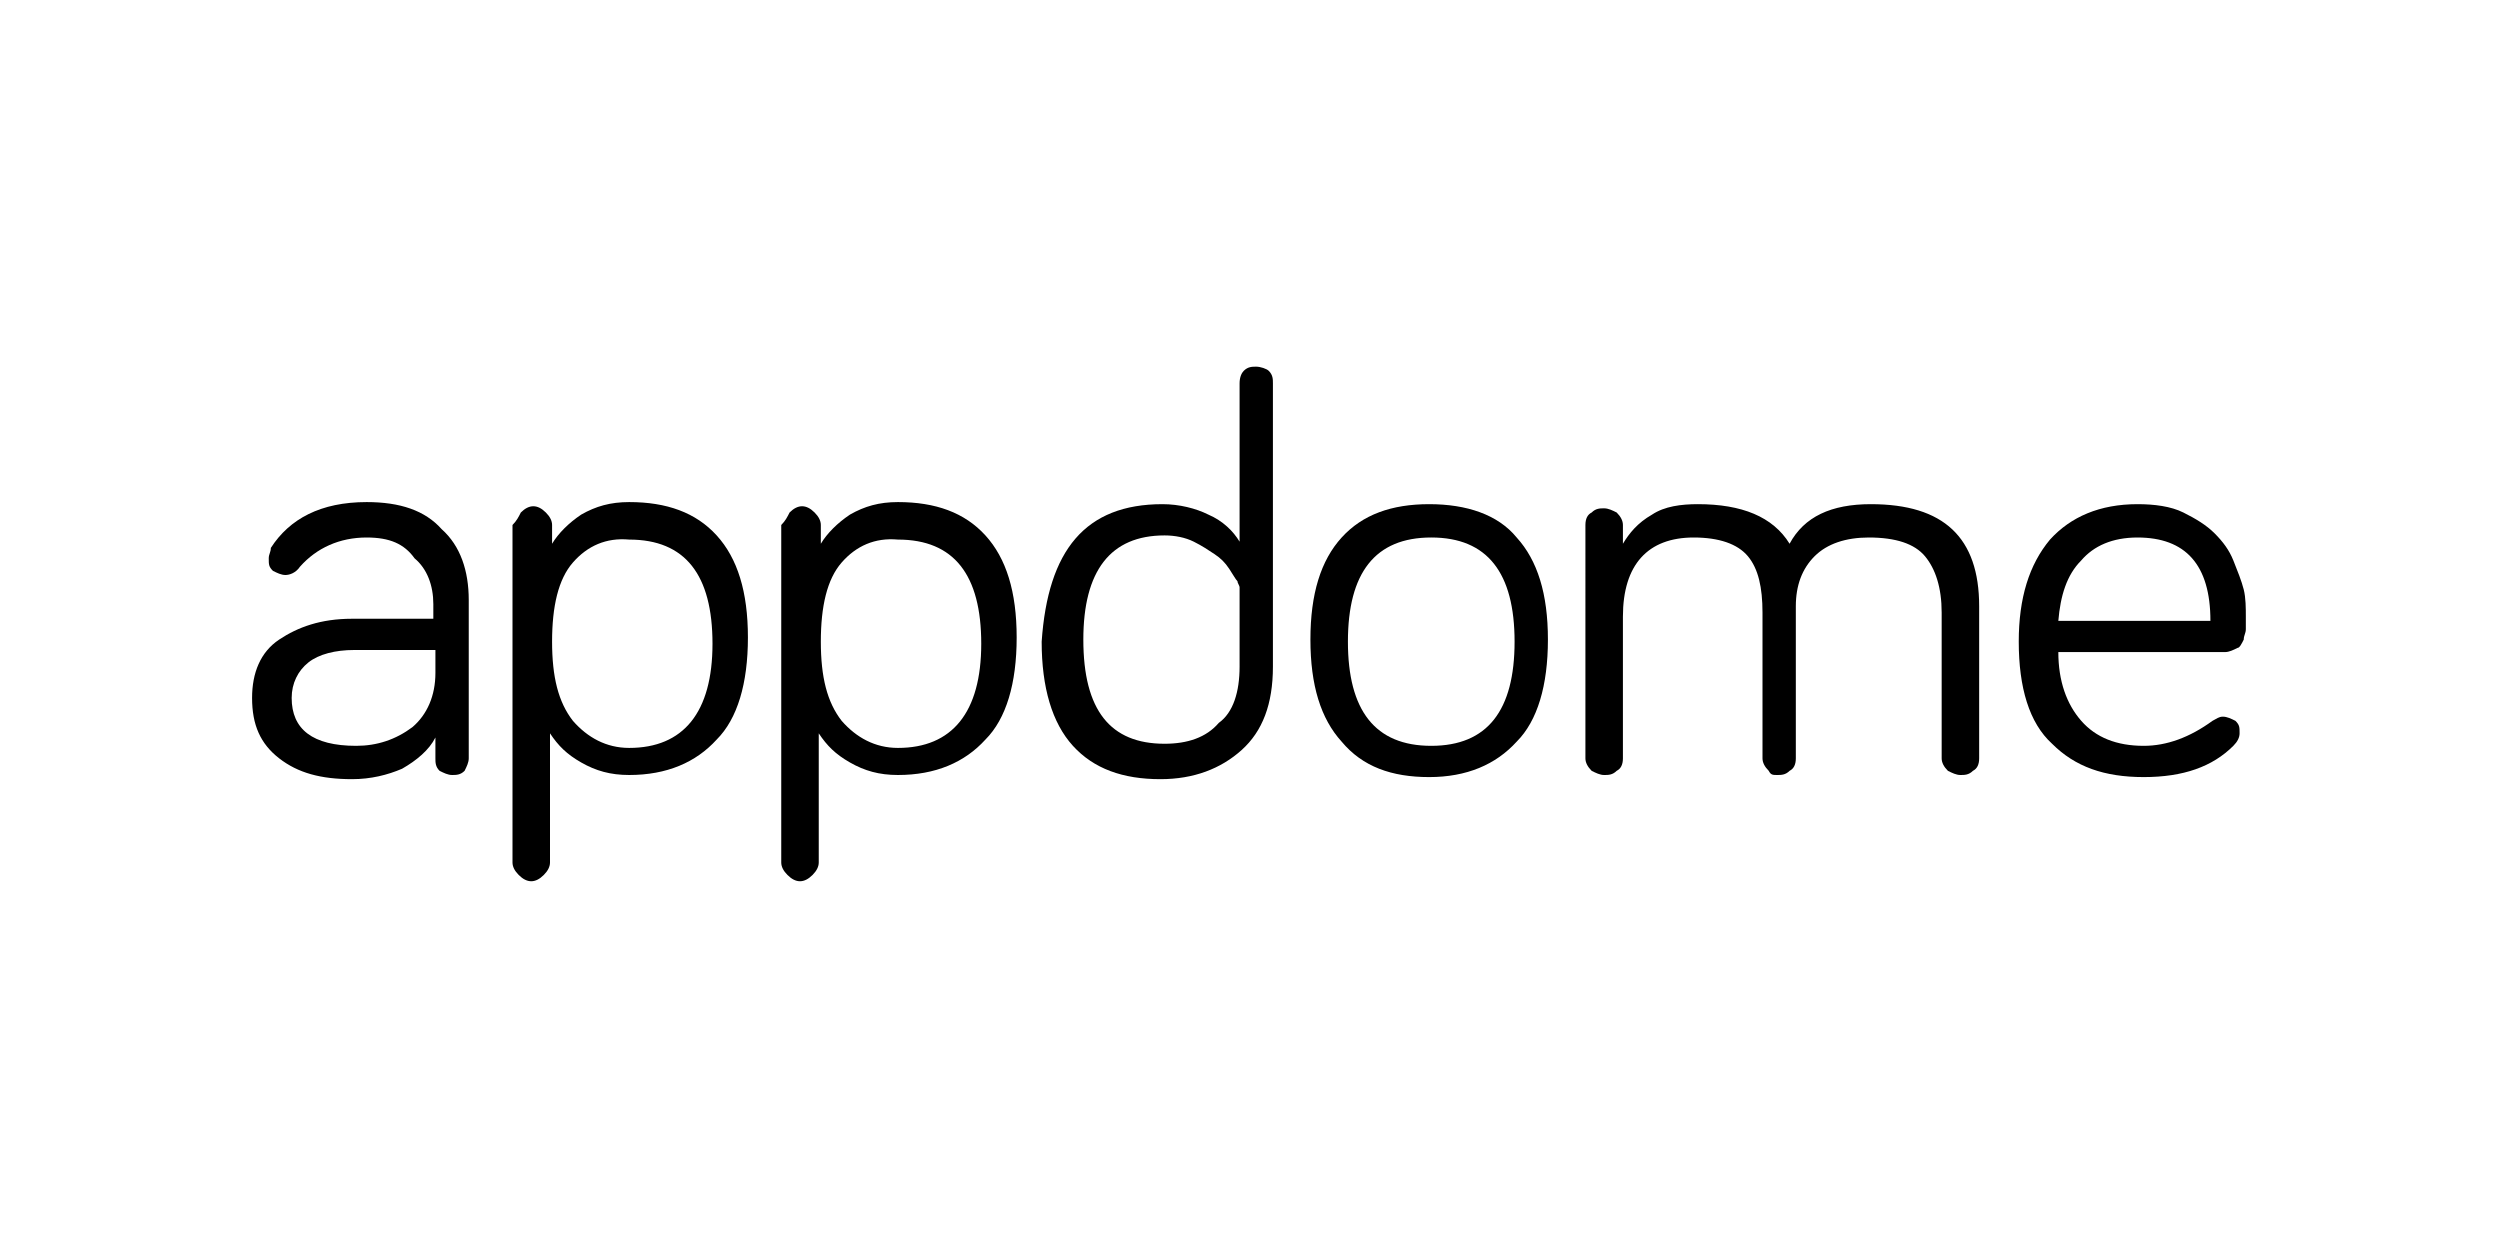 <svg version="1.1" xmlns="http://www.w3.org/2000/svg" x="0" y="0" viewBox="0 0 120 60" width="120" height="60" style="enable-background:new 0 0 120 60">
  <path class="st0" d="M17.6 25.8c-1.3 0-2.4.5-3.2 1.4-.2.3-.5.4-.7.4-.2 0-.4-.1-.6-.2-.2-.2-.2-.3-.2-.6 0-.2.1-.3.1-.5.9-1.4 2.4-2.2 4.6-2.2 1.6 0 2.8.4 3.6 1.3.9.8 1.3 2 1.3 3.4v7.6c0 .2-.1.4-.2.6-.2.2-.4.2-.6.2s-.4-.1-.6-.2c-.2-.2-.2-.4-.2-.6v-1c-.3.6-.9 1.1-1.6 1.5-.7.3-1.5.5-2.4.5-1.5 0-2.6-.3-3.5-1-.9-.7-1.3-1.6-1.3-2.9 0-1.2.4-2.2 1.3-2.8s2-1 3.5-1h3.9V29c0-.9-.3-1.7-.9-2.2-.5-.7-1.2-1-2.3-1zm-.5 10c1 0 1.9-.3 2.7-.9.7-.6 1.1-1.5 1.1-2.6v-1.1H17c-.9 0-1.7.2-2.2.6-.5.4-.8 1-.8 1.7 0 1.5 1 2.3 3.1 2.3z"/>
  <path class="st0" d="M25 24.6c.2-.2.4-.3.6-.3.2 0 .4.1.6.3.2.2.3.4.3.6v.9c.3-.5.8-1 1.4-1.4.7-.4 1.4-.6 2.3-.6 1.8 0 3.2.5 4.2 1.6s1.5 2.7 1.5 4.9-.5 3.9-1.5 4.9c-1 1.1-2.4 1.7-4.2 1.7-.9 0-1.6-.2-2.3-.6-.7-.4-1.1-.8-1.5-1.4v6.2c0 .2-.1.4-.3.6-.2.2-.4.3-.6.3-.2 0-.4-.1-.6-.3-.2-.2-.3-.4-.3-.6V25.2c.2-.2.3-.4.4-.6zm2.5 2.4c-.7.8-1 2.1-1 3.8 0 1.7.3 2.9 1 3.8.7.8 1.6 1.3 2.7 1.3 2.6 0 4-1.7 4-5s-1.3-5-4-5c-1.1-.1-2 .3-2.7 1.1z"/>
  <path class="st0" d="M37.9 24.6c.2-.2.4-.3.6-.3.2 0 .4.1.6.3.2.2.3.4.3.6v.9c.3-.5.8-1 1.4-1.4.7-.4 1.4-.6 2.3-.6 1.8 0 3.2.5 4.2 1.6s1.5 2.7 1.5 4.9-.5 3.9-1.5 4.9c-1 1.1-2.4 1.7-4.2 1.7-.9 0-1.6-.2-2.3-.6-.7-.4-1.1-.8-1.5-1.4v6.2c0 .2-.1.4-.3.6-.2.2-.4.3-.6.3-.2 0-.4-.1-.6-.3s-.3-.4-.3-.6V25.2c.2-.2.3-.4.4-.6zm2.5 2.4c-.7.8-1 2.1-1 3.8 0 1.7.3 2.9 1 3.8.7.8 1.6 1.3 2.7 1.3 2.6 0 4-1.7 4-5s-1.3-5-4-5c-1.1-.1-2 .3-2.7 1.1z"/>
  <path class="st0" d="M55.8 24.2c.8 0 1.6.2 2.2.5.7.3 1.2.8 1.5 1.3v-7.6c0-.3.1-.5.2-.6.2-.2.4-.2.6-.2s.5.1.6.2c.2.2.2.4.2.6V32c0 1.8-.5 3.1-1.5 4s-2.3 1.4-3.9 1.4c-1.8 0-3.2-.5-4.2-1.6S50 33 50 30.8c.3-4.4 2.1-6.6 5.8-6.6zm3.7 7.8v-3.8c0-.1-.1-.2-.1-.3-.1-.1-.2-.3-.4-.6s-.4-.5-.7-.7c-.3-.2-.6-.4-1-.6-.4-.2-.9-.3-1.4-.3-2.6 0-3.9 1.7-3.9 5 0 3.4 1.3 5 3.9 5 1.1 0 2-.3 2.6-1 .7-.5 1-1.5 1-2.7z"/>
  <path class="st0" d="M64.4 25.8c1-1.1 2.4-1.6 4.2-1.6 1.8 0 3.3.5 4.2 1.6 1 1.1 1.5 2.7 1.5 4.9s-.5 3.9-1.5 4.9c-1 1.1-2.4 1.7-4.2 1.7s-3.2-.5-4.2-1.7c-1-1.1-1.5-2.7-1.5-4.9s.5-3.8 1.5-4.9zm4.3 10c2.7 0 4-1.7 4-5s-1.3-5-4-5-4 1.7-4 5 1.3 5 4 5z"/>
  <path class="st0" d="M89.8 24.2c3.5 0 5.2 1.6 5.2 4.9v7.3c0 .3-.1.5-.3.6-.2.2-.4.2-.6.2s-.4-.1-.6-.2c-.2-.2-.3-.4-.3-.6v-7c0-1.2-.3-2.1-.8-2.7s-1.4-.9-2.7-.9c-1.1 0-2 .3-2.6.9-.6.6-.9 1.4-.9 2.4v7.3c0 .3-.1.5-.3.6-.2.2-.4.2-.6.2s-.3 0-.4-.2c-.2-.2-.3-.4-.3-.6v-7c0-1.2-.2-2.1-.7-2.7-.5-.6-1.4-.9-2.6-.9-2.2 0-3.4 1.3-3.4 3.8v6.8c0 .3-.1.5-.3.6-.2.2-.4.2-.6.2s-.4-.1-.6-.2c-.2-.2-.3-.4-.3-.6V25.2c0-.3.1-.5.3-.6.2-.2.4-.2.6-.2s.4.1.6.2c.2.2.3.4.3.6v.9c.3-.5.7-1 1.4-1.4.6-.4 1.4-.5 2.2-.5 2.1 0 3.6.6 4.4 1.9.7-1.3 2-1.9 3.9-1.9z"/>
  <path class="st0" d="M96.9 30.8c0-2.1.5-3.7 1.5-4.9 1-1.1 2.4-1.7 4.2-1.7.8 0 1.6.1 2.2.4.6.3 1.1.6 1.5 1s.7.8.9 1.3c.2.5.4 1 .5 1.4.1.4.1.9.1 1.3v.6c0 .2-.1.3-.1.5-.1.2-.2.4-.3.4-.2.1-.4.2-.6.2h-8c0 1.4.4 2.5 1.1 3.3s1.7 1.2 3 1.2c1.1 0 2.2-.4 3.3-1.2.2-.1.3-.2.5-.2s.4.1.6.2c.2.2.2.3.2.6 0 .2-.1.4-.3.6-1 1-2.4 1.5-4.3 1.5s-3.3-.5-4.4-1.6c-1.1-1-1.6-2.7-1.6-4.9zm9.2-1c0-2.7-1.2-4-3.5-4-1.2 0-2.1.4-2.7 1.1-.7.7-1 1.7-1.1 2.9h7.3z"/>
</svg>
